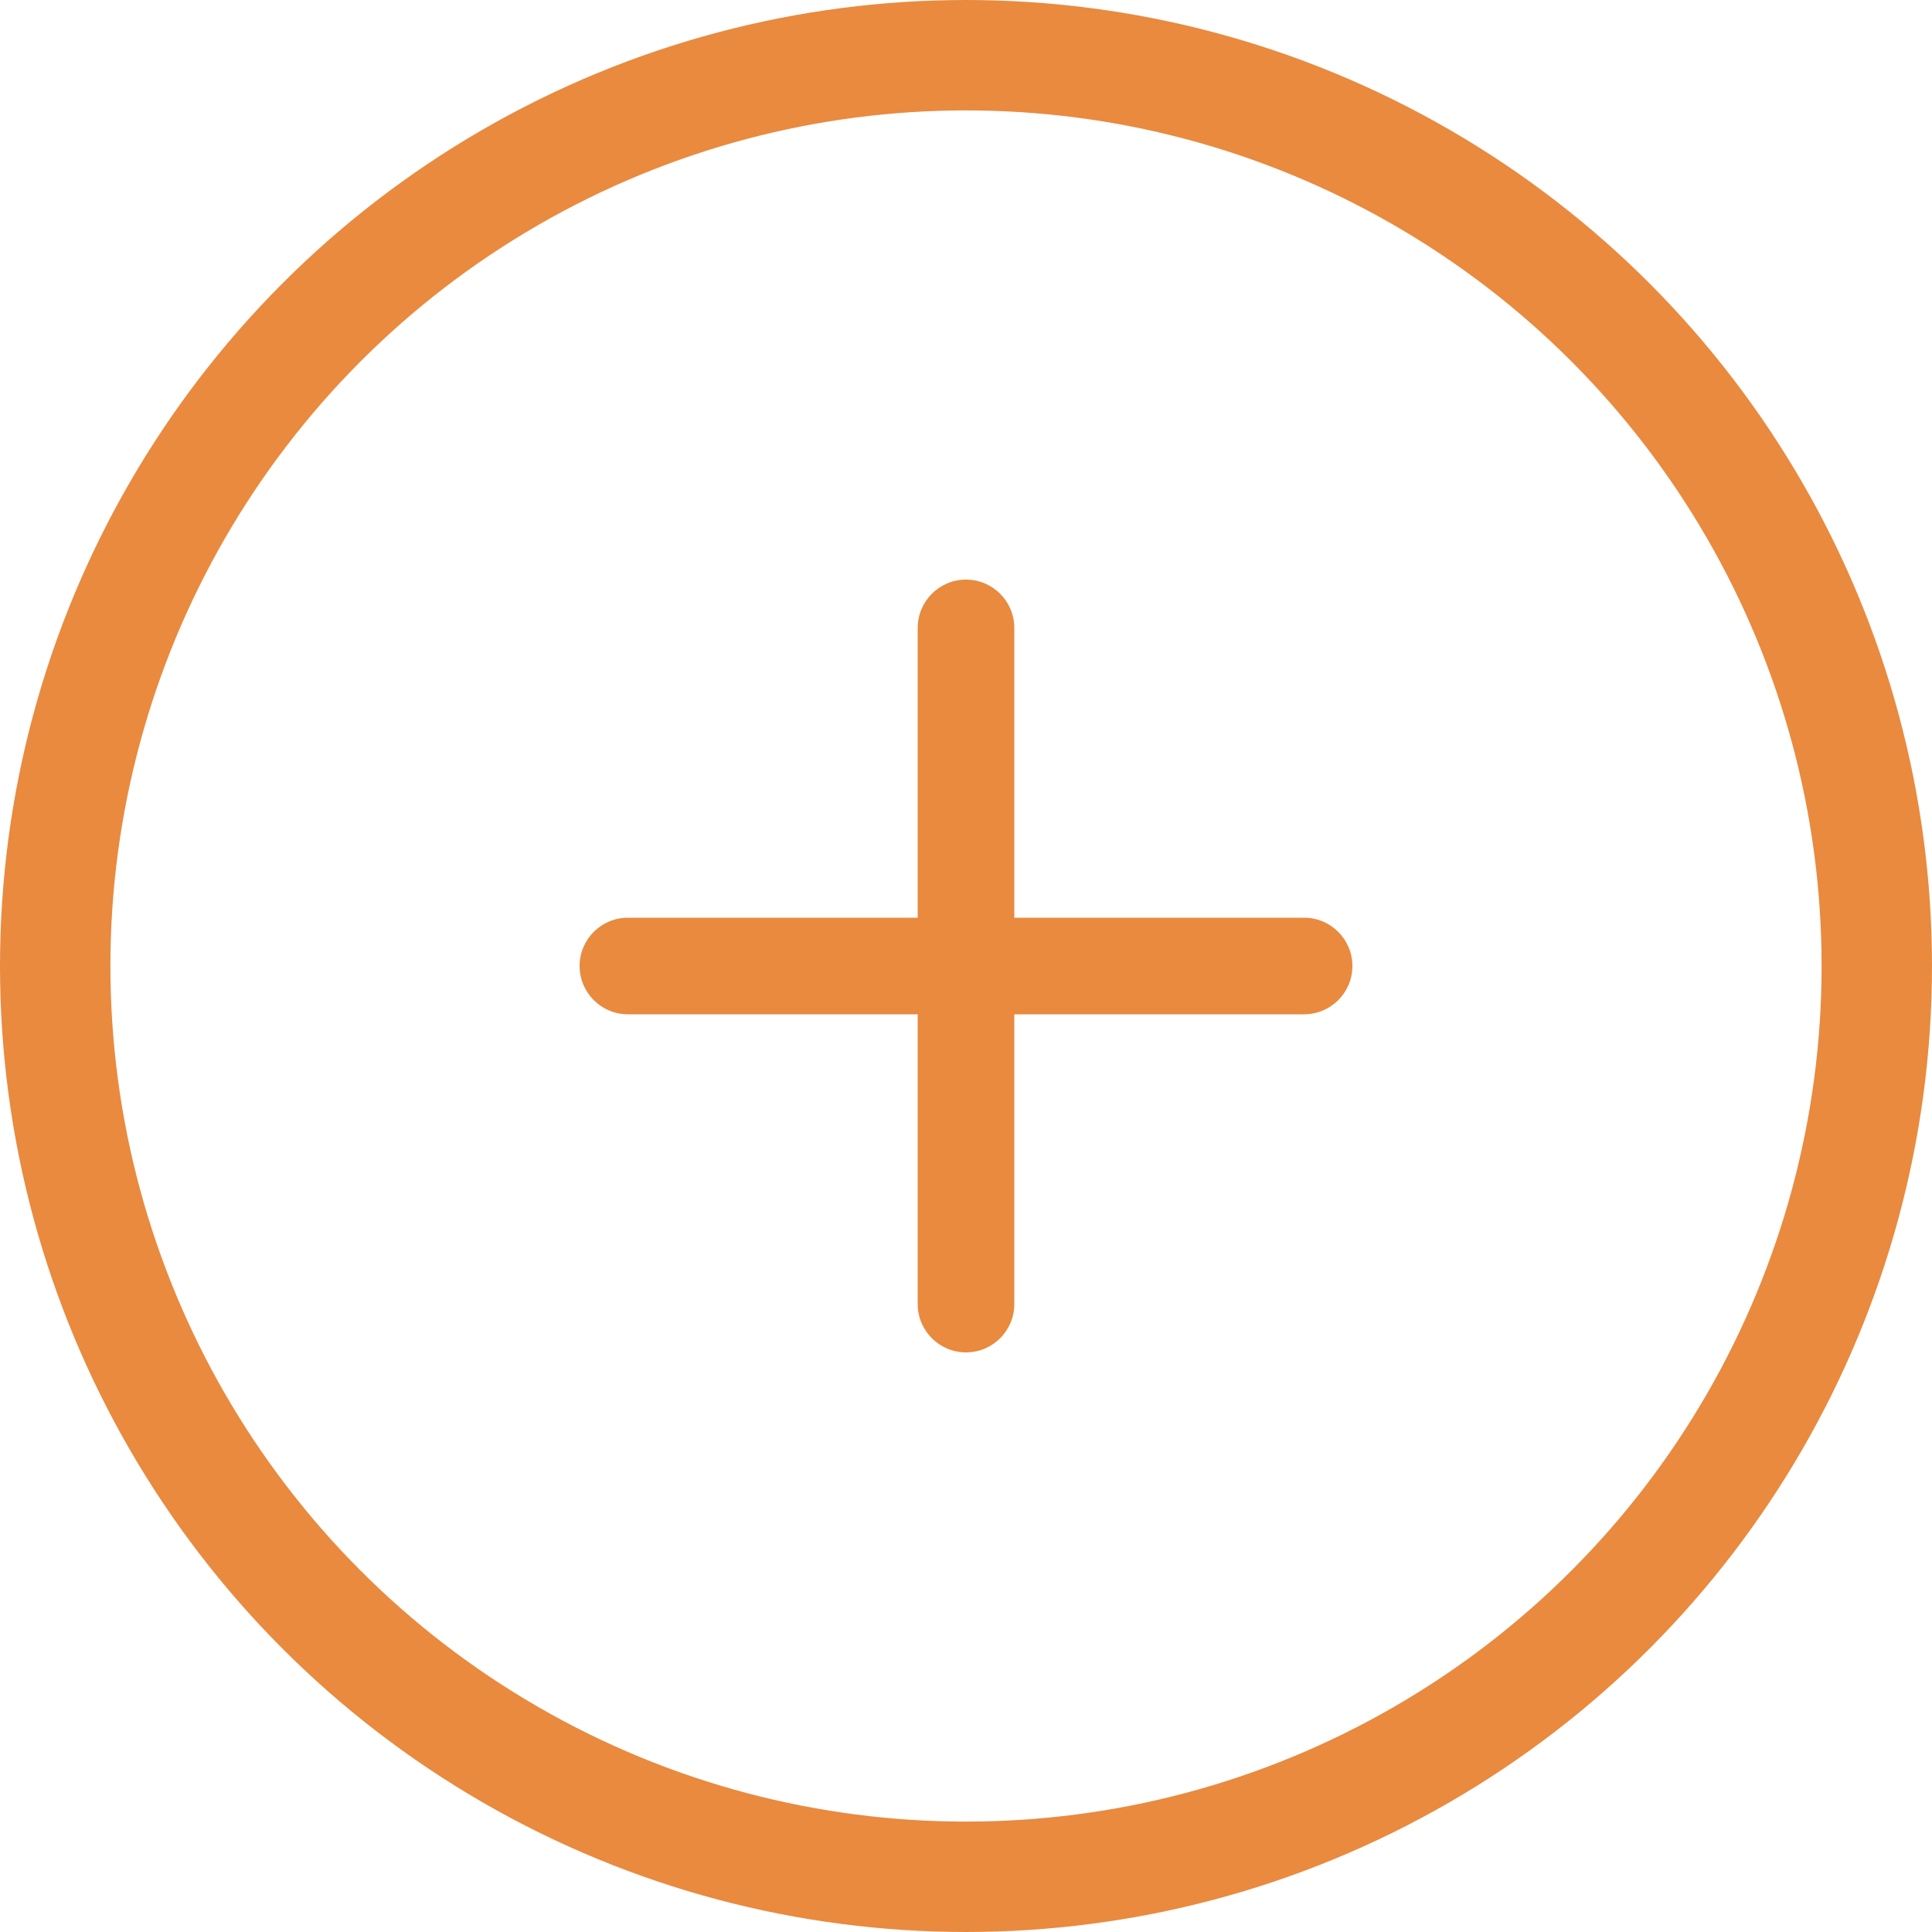 <svg width="35" height="35" viewBox="0 0 35 35" fill="none" xmlns="http://www.w3.org/2000/svg">
<path fill-rule="evenodd" clip-rule="evenodd" d="M17.5 10.5C17.983 10.5 18.375 10.892 18.375 11.375V23.625C18.375 24.108 17.983 24.5 17.5 24.5C17.017 24.5 16.625 24.108 16.625 23.625V11.375C16.625 10.892 17.017 10.5 17.5 10.5Z" fill="#E98A3F"/>
<path fill-rule="evenodd" clip-rule="evenodd" d="M10.5 17.5C10.5 17.017 10.892 16.625 11.375 16.625H23.625C24.108 16.625 24.5 17.017 24.5 17.5C24.5 17.983 24.108 18.375 23.625 18.375H11.375C10.892 18.375 10.5 17.983 10.5 17.5Z" fill="#E98A3F"/>
<circle cx="17.5" cy="17.5" r="16.5" stroke="#E98A3F" stroke-width="2"/>
</svg>
